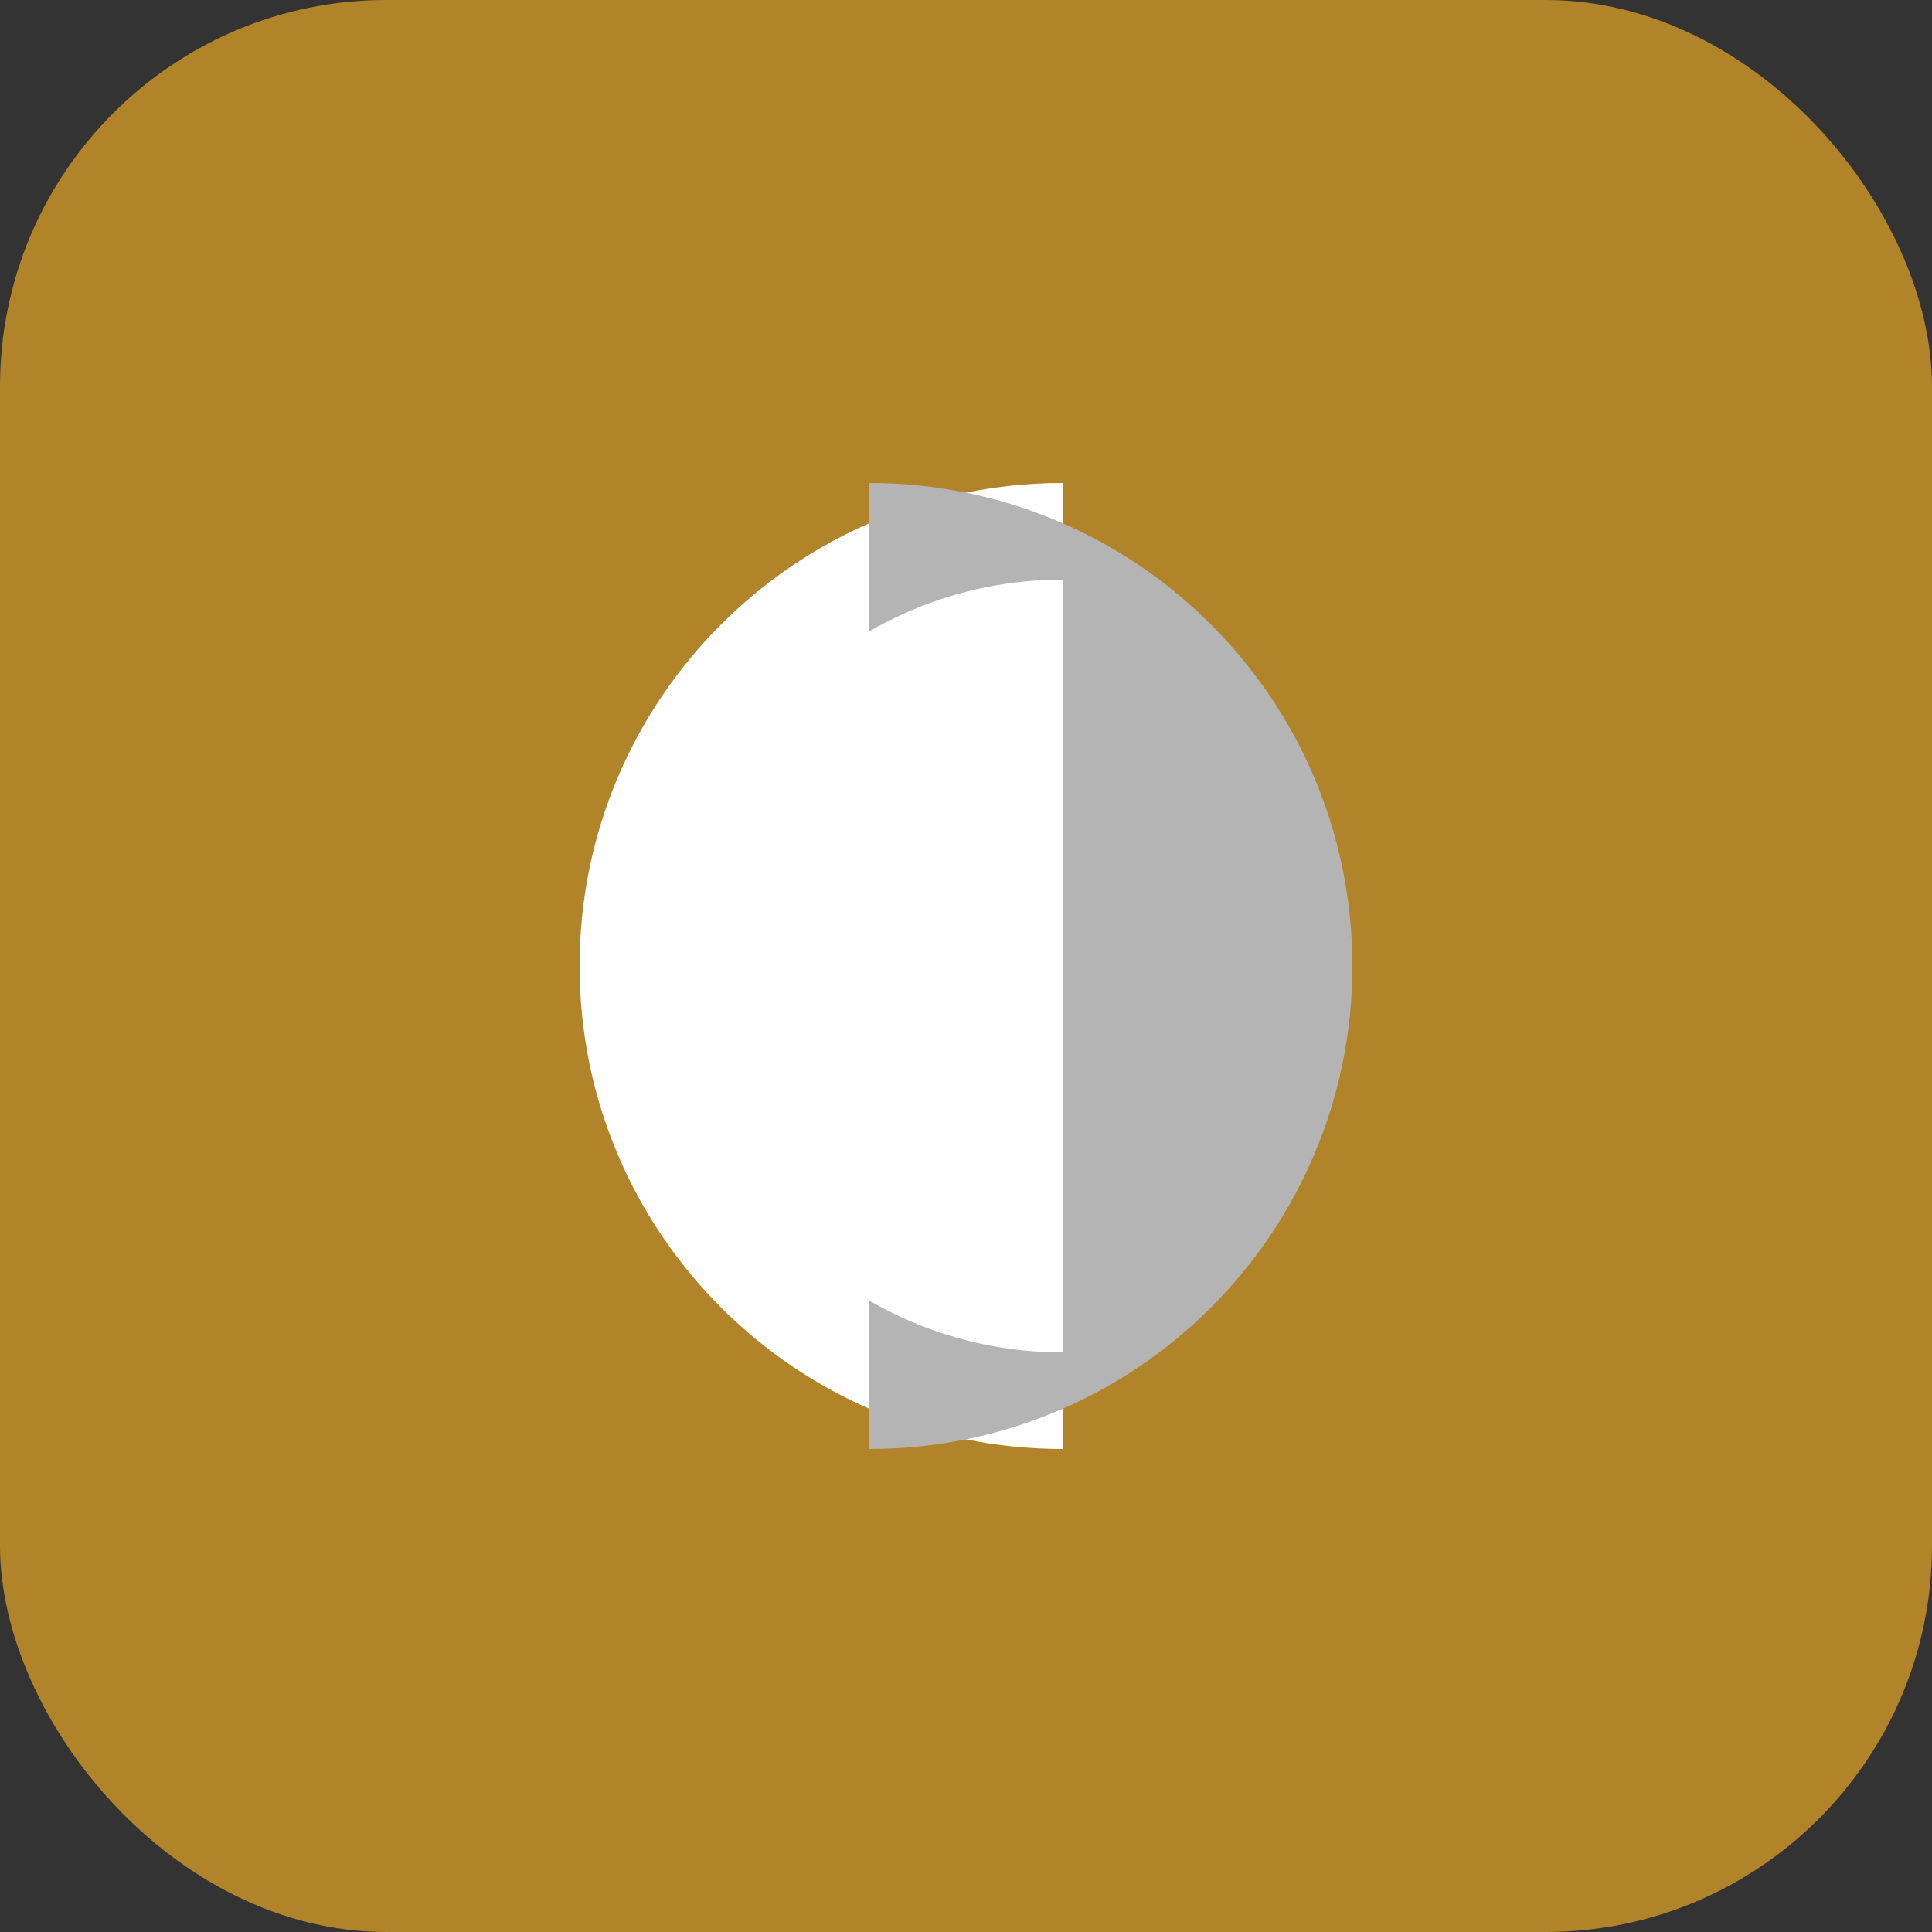 <svg
  viewBox="0 0 40 40"
  fill="none"
  xmlns="http://www.w3.org/2000/svg"
>
  <rect x="0" y="0" width="40" height="40" fill="#333333" stroke="none"/>
  <rect
    width="40"
    height="40"
    rx="8"
    fill="#B2842A"
  />
  <path
    d="M12 20C12 14.477 16.477 10 22 10V30C16.477 30 12 25.523 12 20Z"
    fill="#FFFFFF"
  />
  <path
    d="M28 20C28 25.523 23.523 30 18 30V10C23.523 10 28 14.477 28 20Z"
    fill="#B4B4B4"
  />
  <path
    d="M14 20C14 15.582 17.582 12 22 12V28C17.582 28 14 24.418 14 20Z"
    fill="#FFFFFF"
  />
</svg>
